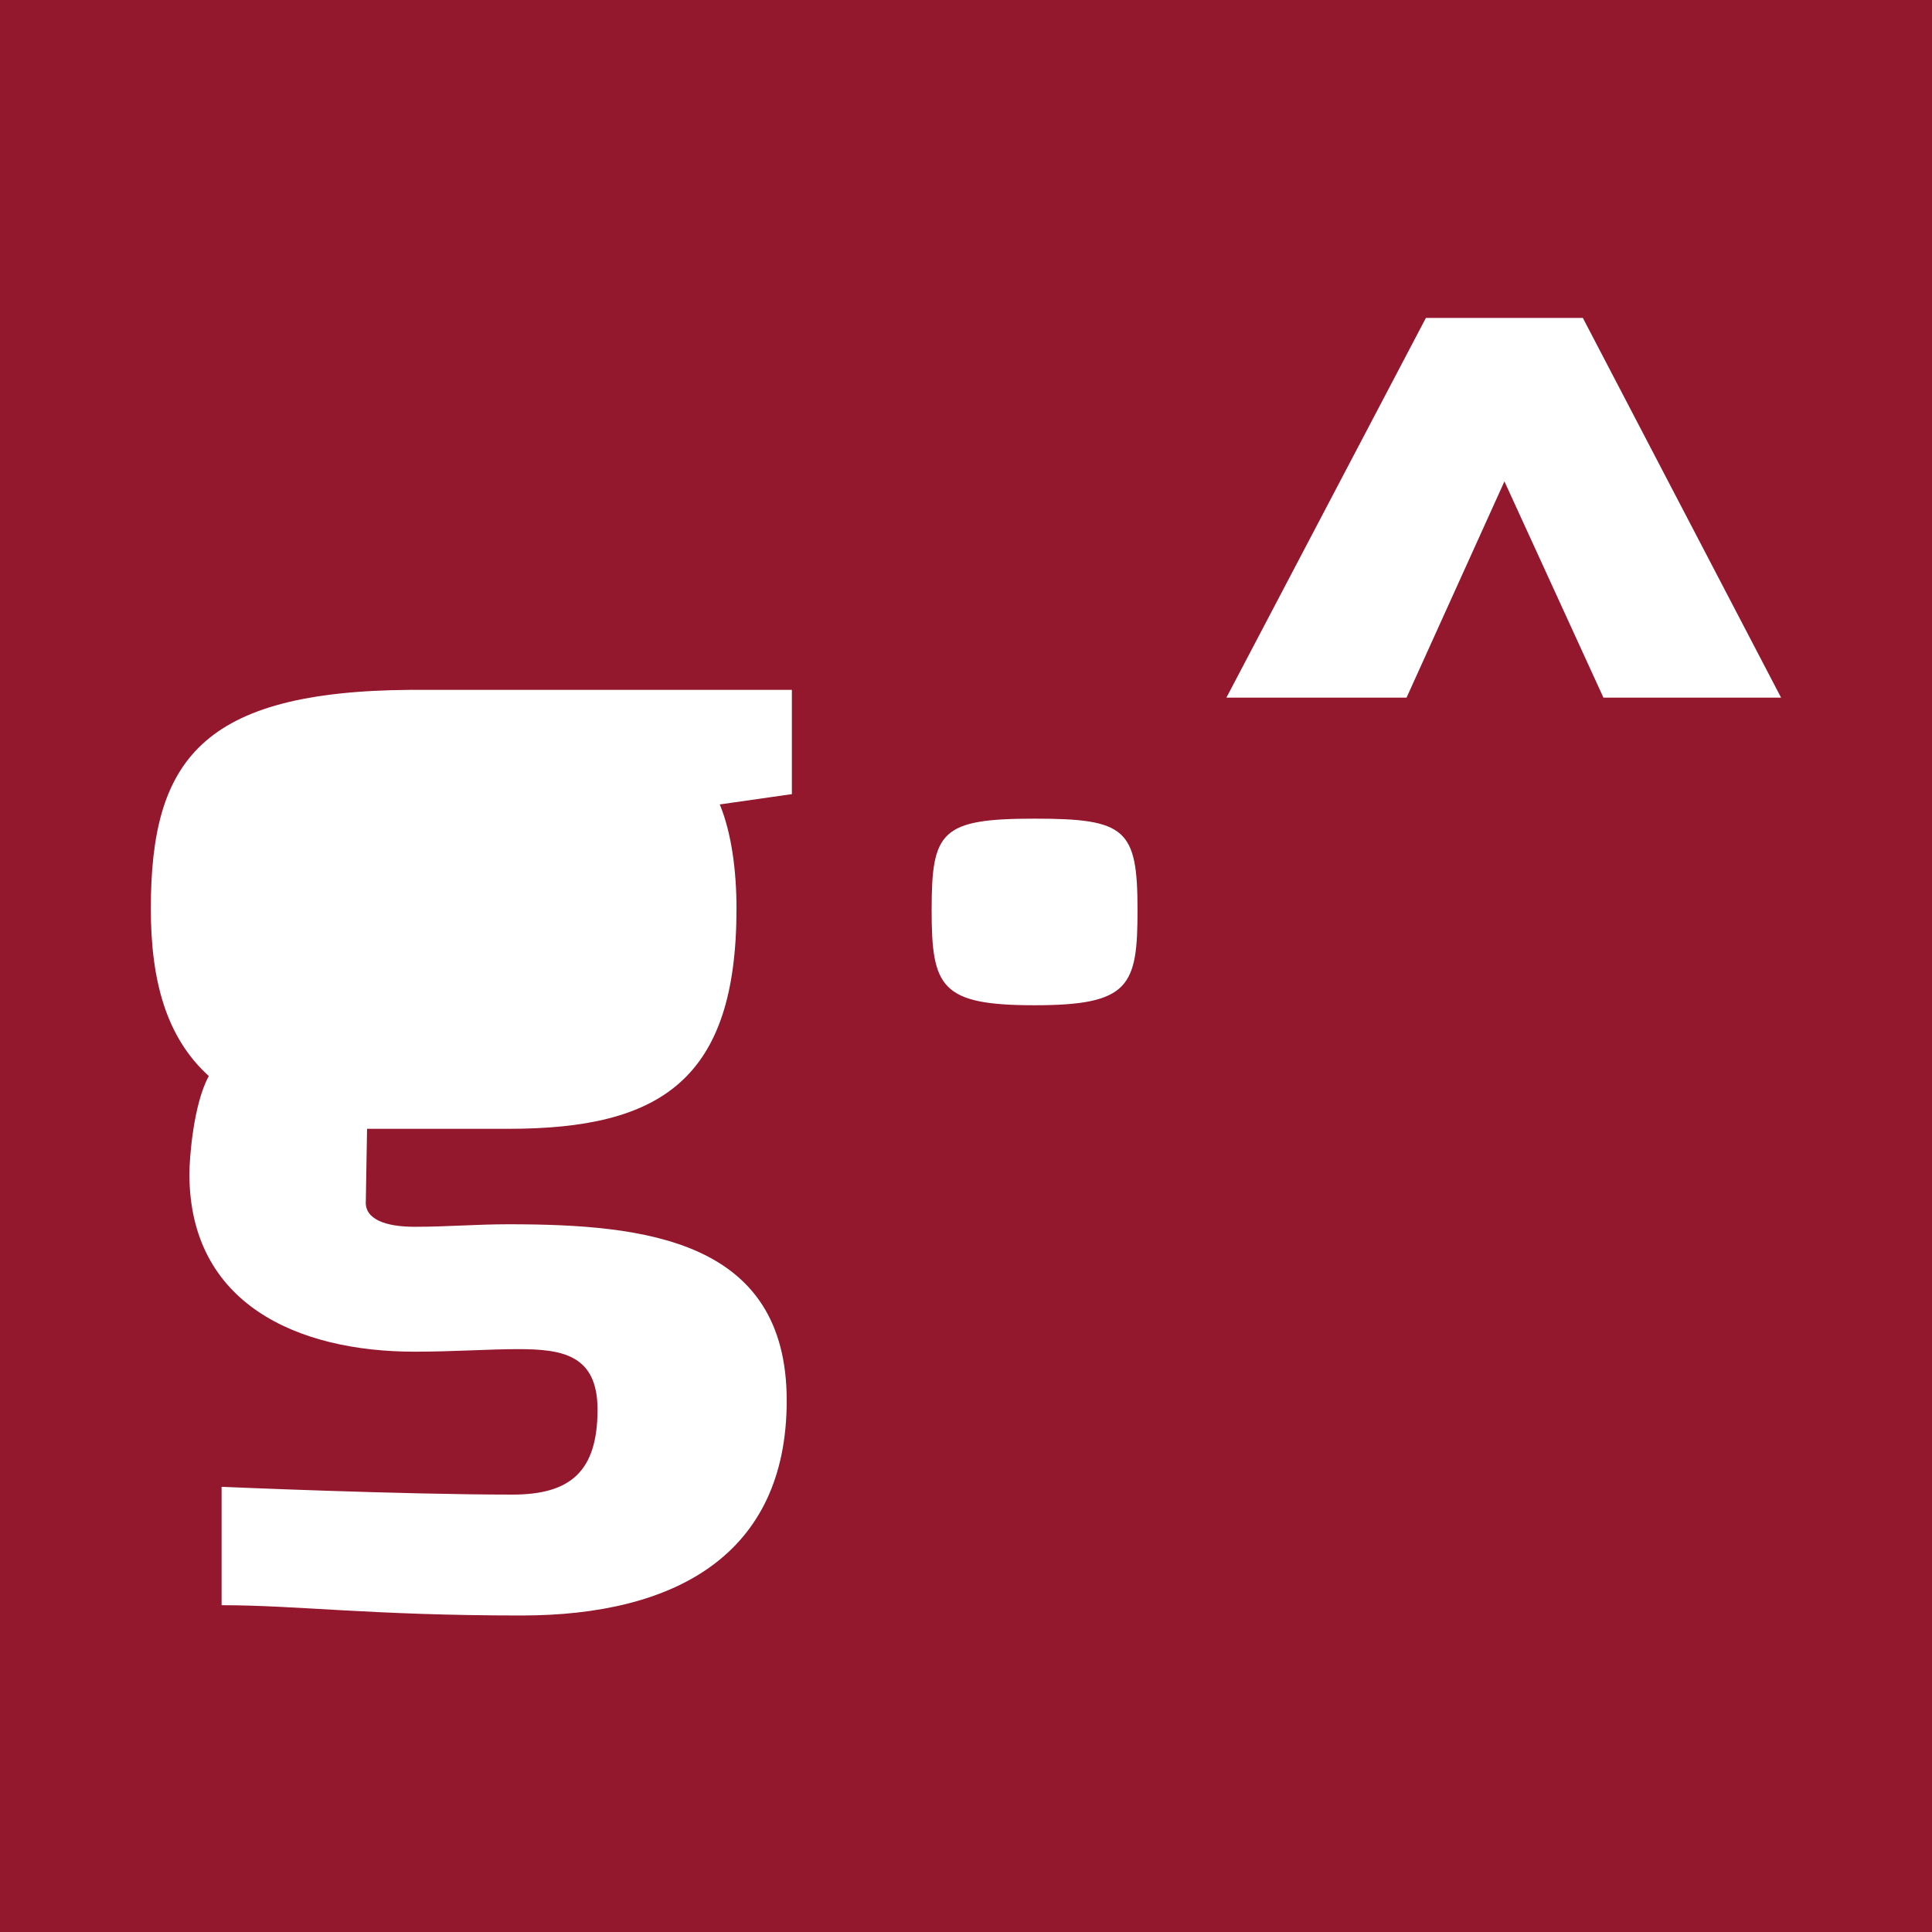 <?xml version="1.0" encoding="UTF-8" standalone="no"?>
<!-- Created with Inkscape (http://www.inkscape.org/) -->

<svg
   xmlns:dc="http://purl.org/dc/elements/1.1/"
   xmlns:cc="http://creativecommons.org/ns#"
   xmlns:rdf="http://www.w3.org/1999/02/22-rdf-syntax-ns#"
   xmlns:svg="http://www.w3.org/2000/svg"
   xmlns="http://www.w3.org/2000/svg"
   xmlns:sodipodi="http://sodipodi.sourceforge.net/DTD/sodipodi-0.dtd"
   xmlns:inkscape="http://www.inkscape.org/namespaces/inkscape"
   width="32"
   height="32"
   viewBox="0 0 32 32"
   id="svg8262"
   version="1.1"
   inkscape:version="0.91 r13725"
   sodipodi:docname="logo-icon.svg"
   inkscape:export-filename="/tmp/nextcloud-branding/logo-icon.png"
   inkscape:export-xdpi="22.5"
   inkscape:export-ydpi="22.5">
  <rect x="0" y="0" width="32" height="32" fill="#808080" stroke="none"/>
  <defs
     id="defs8264">
    <clipPath
       clipPathUnits="userSpaceOnUse"
       id="clipPath60">
      <path
         d="m 0,0 841.89,0 0,595.276 L 0,595.276 0,0 Z"
         id="path62"
         inkscape:connector-curvature="0" />
    </clipPath>
    <clipPath
       clipPathUnits="userSpaceOnUse"
       id="clipPath60-6">
      <path
         d="m 0,0 841.89,0 0,595.276 L 0,595.276 0,0 Z"
         id="path62-1"
         inkscape:connector-curvature="0" />
    </clipPath>
  </defs>
  <sodipodi:namedview
     id="base"
     pagecolor="#ffffff"
     bordercolor="#666666"
     borderopacity="1.0"
     inkscape:pageopacity="0.0"
     inkscape:pageshadow="2"
     inkscape:zoom="1.979899"
     inkscape:cx="15.173135"
     inkscape:cy="83.021089"
     inkscape:document-units="px"
     inkscape:current-layer="layer1"
     showgrid="false"
     fit-margin-top="10"
     fit-margin-left="10"
     fit-margin-right="10"
     fit-margin-bottom="10"
     units="px"
     inkscape:window-width="1920"
     inkscape:window-height="992"
     inkscape:window-x="0"
     inkscape:window-y="27"
     inkscape:window-maximized="1" />
  <g
     inkscape:label="Layer 1"
     inkscape:groupmode="layer"
     id="layer1"
     transform="translate(993.34,146.714)">
    <path
       d="m -993.34,-114.714 32,0 0,-32 -32,0 0,32 z"
       style="fill:#93172d;fill-opacity:1;fill-rule:nonzero;stroke:none"
       id="path52"
       inkscape:connector-curvature="0" />
    <g
       id="g76"
       transform="matrix(1.25,0,0,-1.25,-668.29,-181.254)" />
    <g
       transform="matrix(0.342,0,0,-0.342,-973.027,-135.159)"
       id="g12878">
      <g
         id="g56"
         transform="translate(-766.826,-478.153)">
        <g
           clip-path="url(#clipPath60-6)"
           id="g58">
          <g
             transform="translate(757.537,472.292)"
             id="g64">
            <path
               inkscape:connector-curvature="0"
               id="path66"
               style="fill:#ffffff;fill-opacity:1;fill-rule:nonzero;stroke:none"
               d="m 0,0 c 4.422,0 4.985,-0.5 4.985,-4.425 0,-3.677 -0.374,-4.612 -4.985,-4.612 -4.547,0 -4.986,0.872 -4.986,4.612 C -4.986,-0.622 -4.547,0 0,0" />
          </g>
          <g
             transform="translate(725.148,453.772)"
             id="g68">
            <path
               inkscape:connector-curvature="0"
               id="path70"
               style="fill:#ffffff;fill-opacity:1;fill-rule:nonzero;stroke:none"
               d="m 0,0 c -0.062,-0.872 0.931,-1.246 2.366,-1.246 1.62,0 2.932,0.122 4.553,0.122 6.606,0 13.465,-0.747 13.465,-8.537 0,-7.484 -5.425,-10.41 -12.842,-10.41 -7.296,0 -10.847,0.498 -14.527,0.498 l 0,5.734 c 0,0 8.665,-0.377 14.09,-0.377 2.807,0 4.117,1.125 4.117,4.119 0,2.68 -1.747,2.926 -3.868,2.926 -1.37,0 -3.117,-0.124 -4.988,-0.124 -5.671,0 -10.91,2.31 -10.91,8.608 0,0.749 0.189,3.371 0.94,4.741 -2.063,1.871 -2.808,4.614 -2.808,8.105 0,7.169 2.431,10.534 12.593,10.599 l 18.453,0 0,-5.05 -3.491,-0.499 c 0.562,-1.372 0.809,-3.181 0.809,-5.05 0,-8.291 -3.679,-10.66 -11.033,-10.66 L 0.06,3.499 0,0 Z" />
          </g>
          <g
             transform="translate(730.508,472.731)"
             id="g72">
            <path
               inkscape:connector-curvature="0"
               id="path74"
               style="fill:#ffffff;fill-opacity:1;fill-rule:nonzero;stroke:none"
               d="m 0,0 -2.119,0 c -3.62,0 -4.611,-0.189 -4.611,-4.988 0,-4.114 0.929,-4.8 3.799,-4.921 l 2.869,0 c 3.055,0 3.742,0.872 3.742,4.921 C 3.68,-0.749 3.554,0 0,0" />
          </g>
        </g>
      </g>
      <path
         inkscape:connector-curvature="0"
         id="path78"
         style="fill:#ffffff;fill-opacity:1;fill-rule:nonzero;stroke:none"
         d="m 0,0 9.661,18.388 7.603,0 L 26.863,0 18.26,0 13.465,10.472 8.725,0 0,0 Z" />
    </g>
  </g>
</svg>
